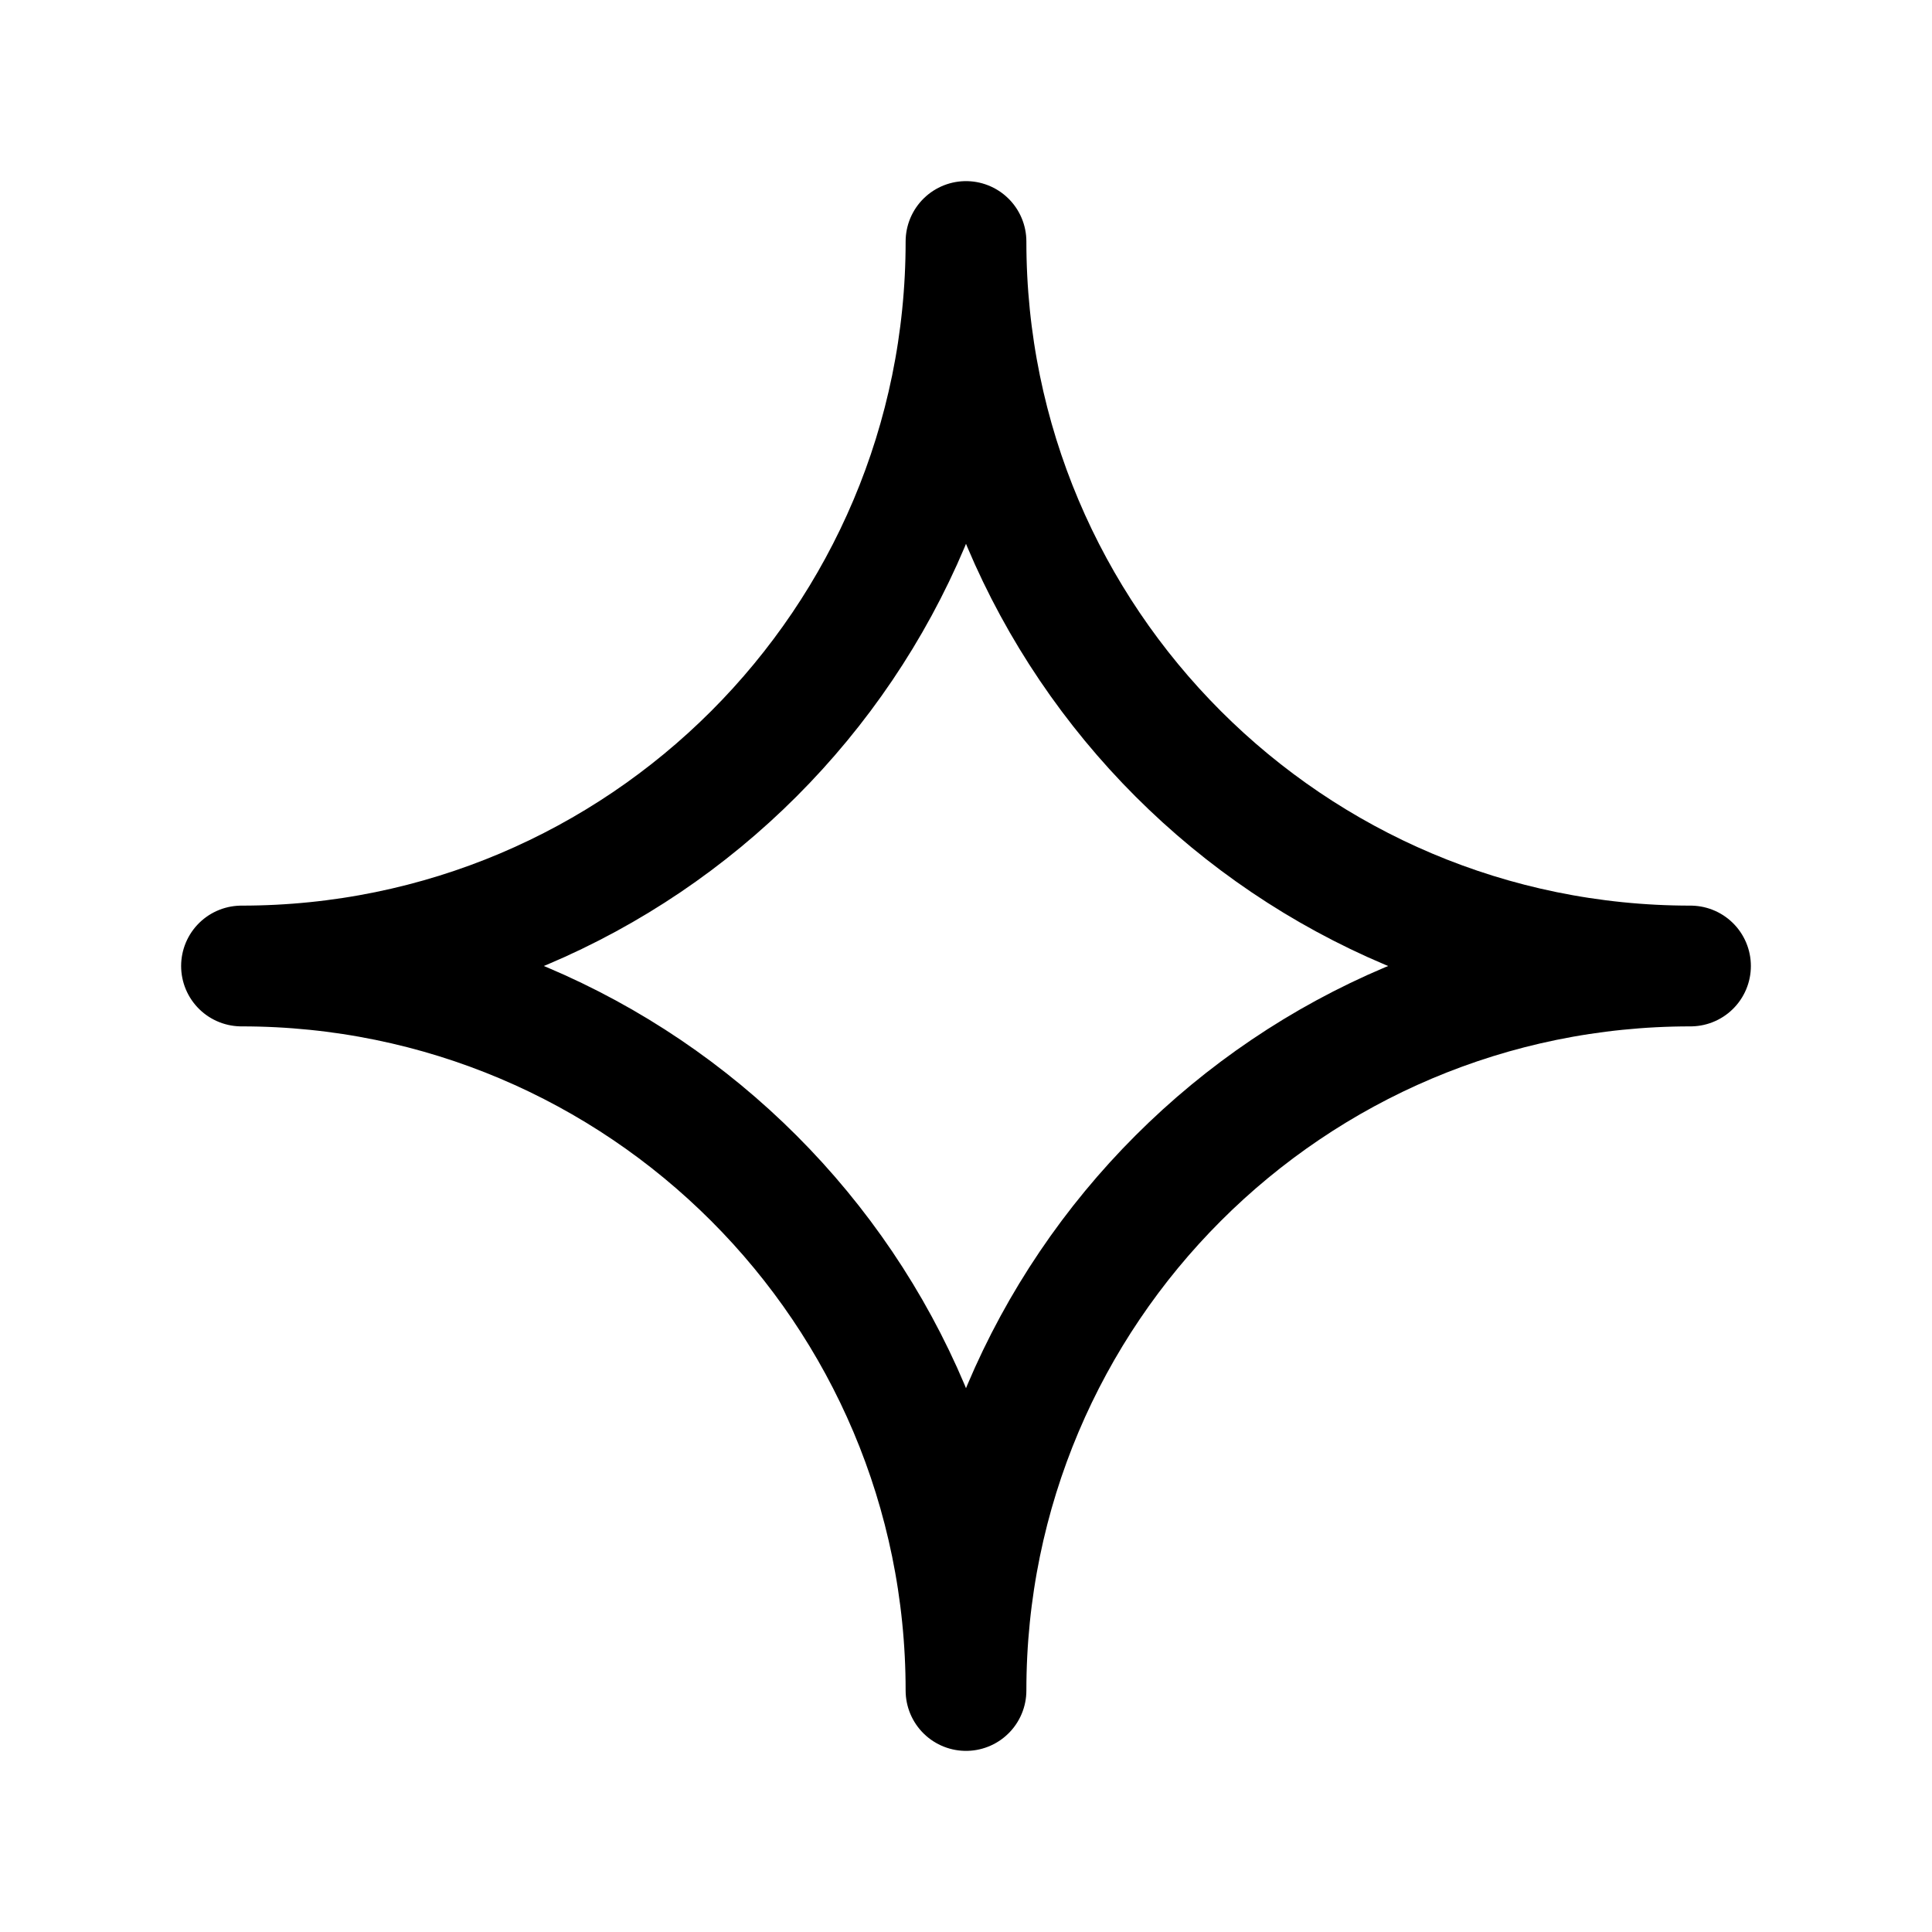 <svg xmlns="http://www.w3.org/2000/svg" viewBox="0 0 24 24" width="24" height="24" color="#000000" fill="none">
    <path d="M3 12C7.971 12 12 7.971 12 3C12 7.971 16.029 12 21 12C16.029 12 12 16.029 12 21C12 16.029 7.971 12 3 12Z" stroke="currentColor" stroke-width="1.5" stroke-linejoin="round" />
</svg>